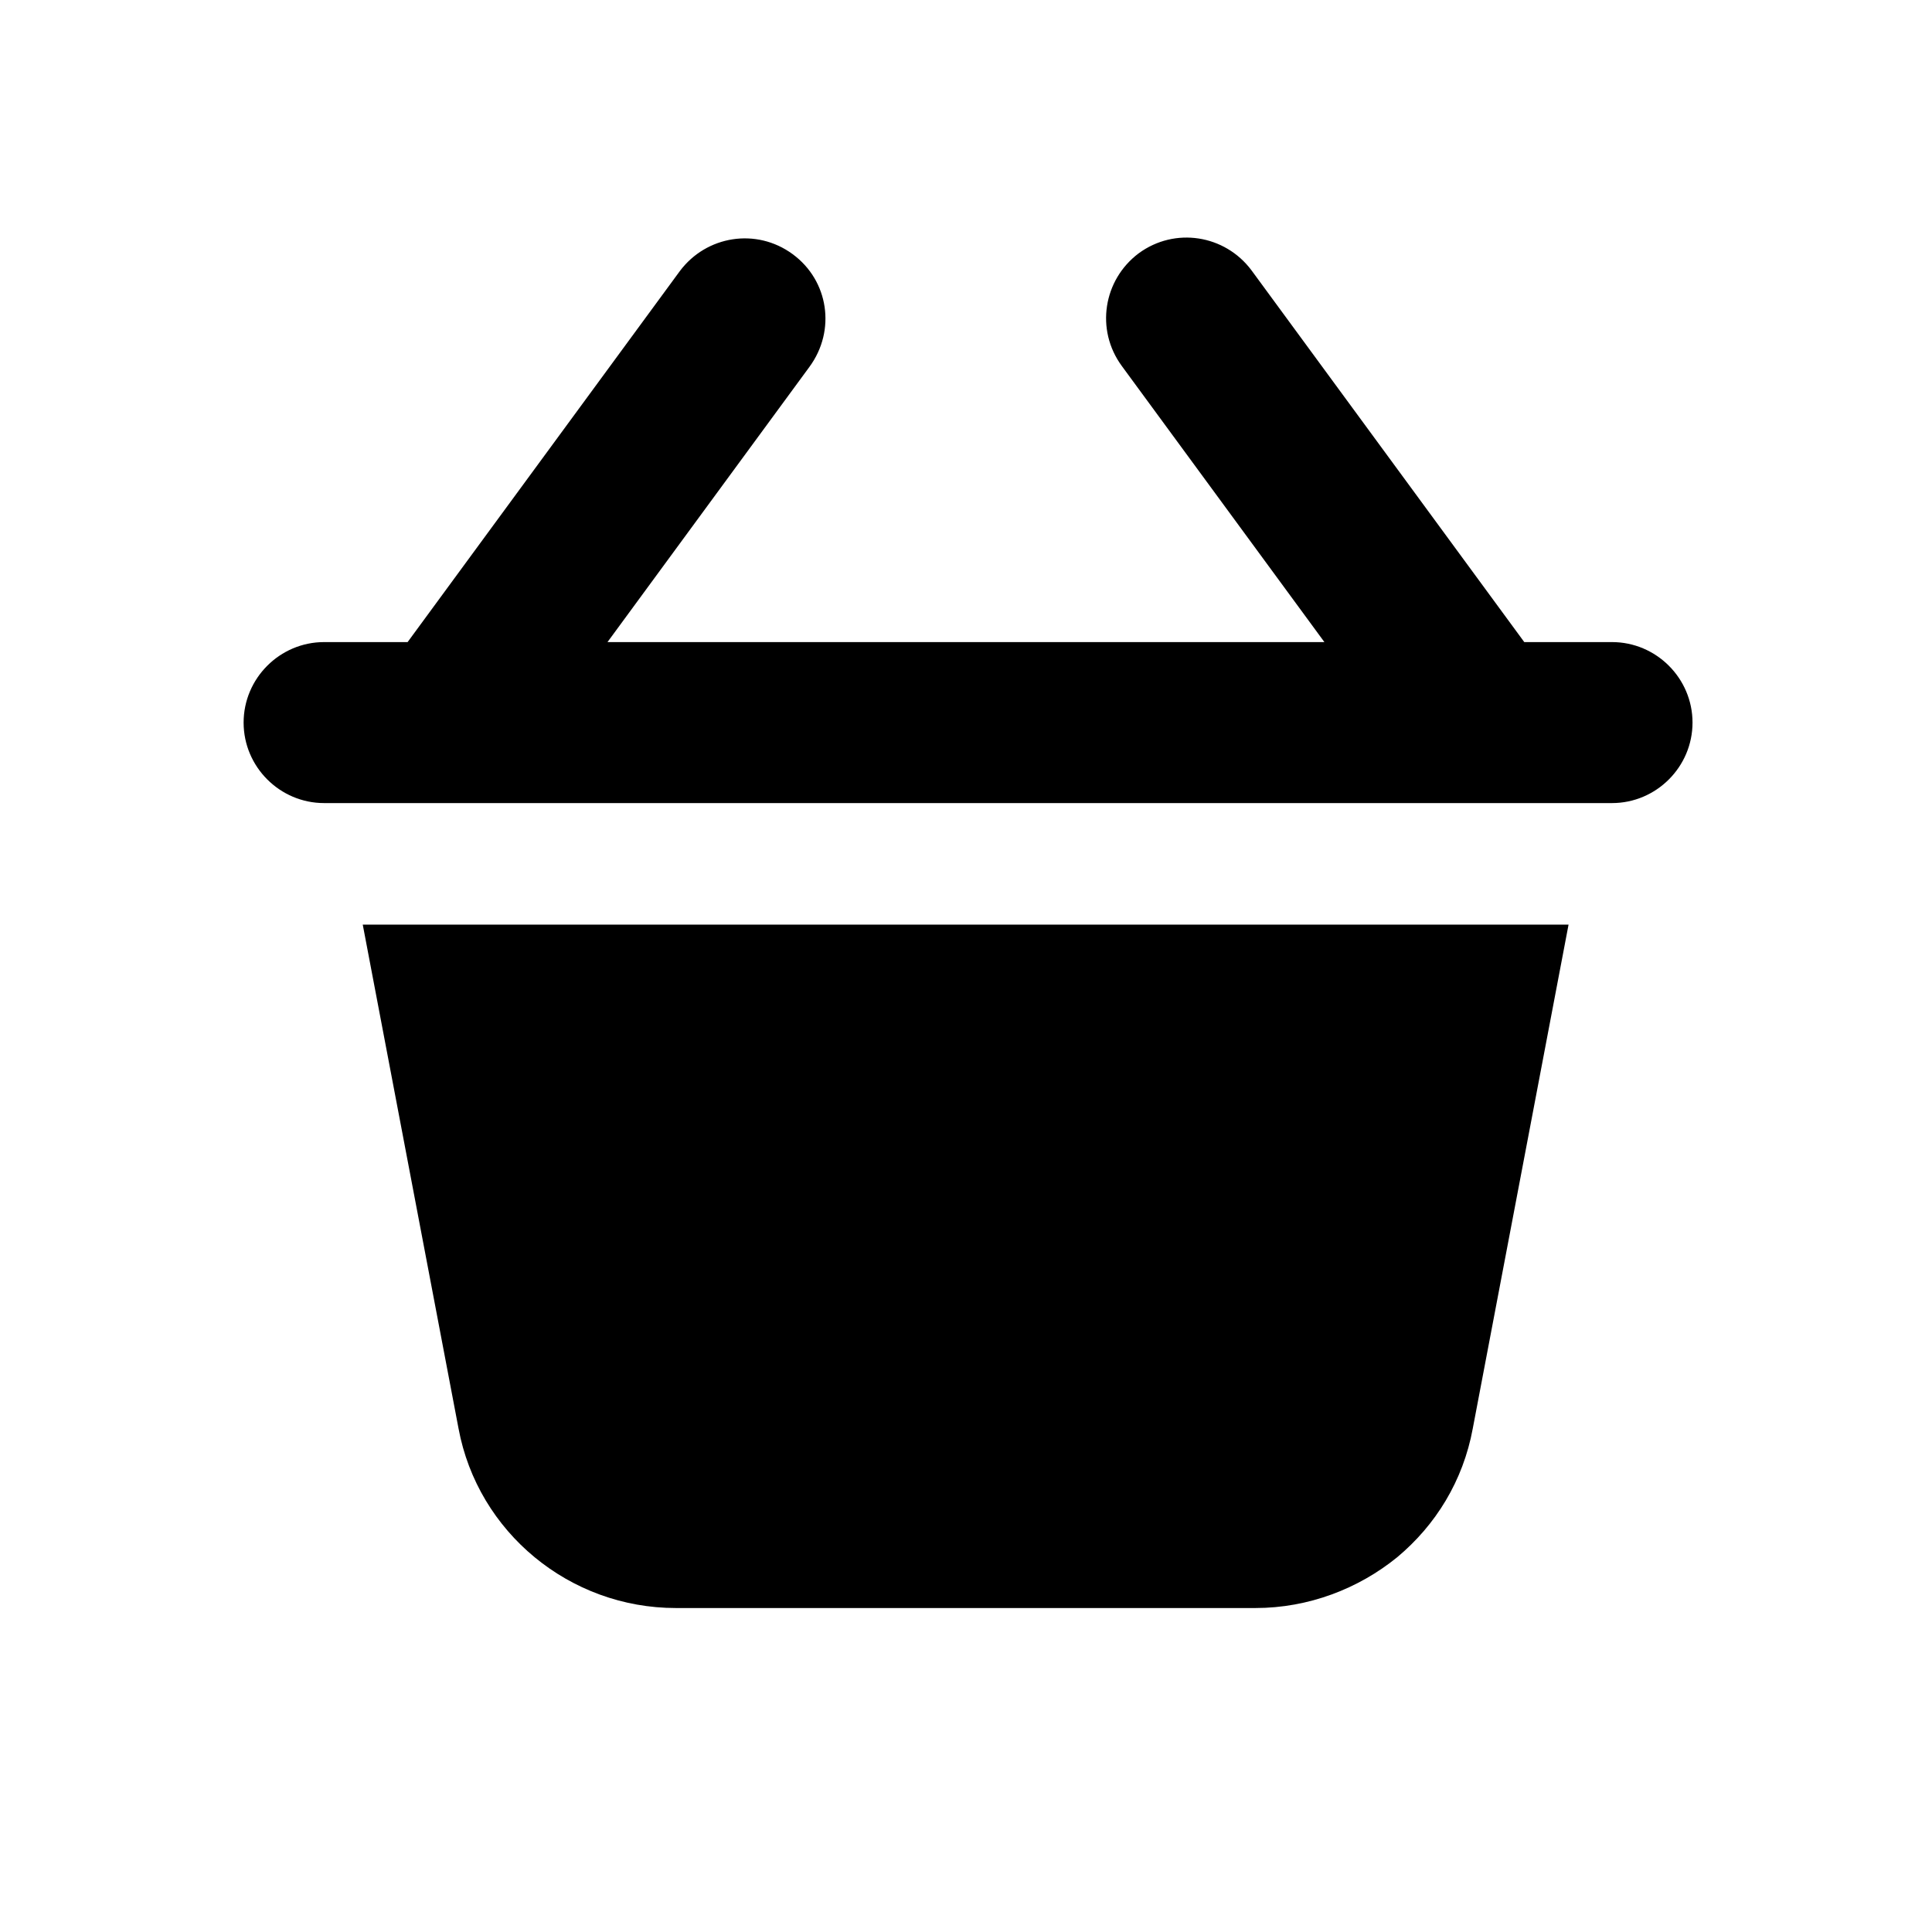 
<svg xmlns="http://www.w3.org/2000/svg" xmlns:xlink="http://www.w3.org/1999/xlink" viewBox="0 0 500 500" width="500" height="500" preserveAspectRatio="xMidYMid meet" style="width: 100%; height: 100%; transform: translate3d(0px, 0px, 0px); content-visibility: visible;"><defs><clipPath id="__lottie_element_7121"><rect width="500" height="500" x="0" y="0"/></clipPath><clipPath id="__lottie_element_7123"><path d="M0,0 L500,0 L500,500 L0,500z"/></clipPath><g id="__lottie_element_7149"><g class="primary design" transform="matrix(0.99,0,0,1.01,249.982,284.46)" opacity="1" style="display: none;"><g opacity="1" transform="matrix(1,0,0,1,0,0)"><path class="primary" fill="rgb(18,19,49)" fill-opacity="1" d=" M146.696,158.682 C146.696,158.682 151.04,-109.379 151.04,-109.379 C151.04,-109.379 -151.04,-109.379 -151.04,-109.379 C-151.04,-109.379 -147.392,158.672 -147.392,158.672 C-142.662,178.338 -120.87,192.572 -95.492,192.573 C-95.492,192.573 94.79,192.583 94.79,192.583 C120.171,192.584 141.966,178.35 146.696,158.682z"/></g></g></g><filter id="__lottie_element_7152" filterUnits="objectBoundingBox" x="0%" y="0%" width="100%" height="100%"><feComponentTransfer in="SourceGraphic"><feFuncA type="table" tableValues="1.0 0.0"/></feComponentTransfer></filter><mask id="__lottie_element_7149_2" mask-type="alpha"><g filter="url(#__lottie_element_7152)"><rect width="500" height="500" x="0" y="0" fill="#ffffff" opacity="0"/><use xmlns:ns1="http://www.w3.org/1999/xlink" ns1:href="#__lottie_element_7149"/></g></mask></defs><g clip-path="url(#__lottie_element_7121)"><g clip-path="url(#__lottie_element_7123)" transform="matrix(1,0,0,1,0,0)" opacity="1" style="display: block;"><g class="primary design" transform="matrix(1,0,0,1,249.91,327.724)" opacity="1" style="display: none;"><g opacity="1" transform="matrix(1,0,0,1,0,0)"><path class="primary" fill="rgb(18,19,49)" fill-opacity="1" d=" M-131.241,41.977 C-126.242,68.85 -102.493,88.432 -74.995,88.432 C-74.995,88.432 74.995,88.432 74.995,88.432 C88.745,88.432 101.66,83.432 111.659,75.307 C121.659,66.974 128.741,55.517 131.241,41.977 C131.241,41.977 156.031,-88.432 156.031,-88.432 C156.031,-88.432 -156.031,-88.432 -156.031,-88.432 C-156.031,-88.432 -131.241,41.977 -131.241,41.977z"/></g></g><g class="primary design" transform="matrix(1,0,0,1,250.535,134.66)" opacity="1" style="display: none;"><g opacity="1" transform="matrix(1,0,0,1,0,0)"><path class="primary" fill="rgb(18,19,49)" fill-opacity="1" d=" M166.656,31.512 C166.656,31.512 -166.656,31.512 -166.656,31.512 C-178.115,31.512 -187.488,40.887 -187.488,52.344 C-187.488,63.801 -178.115,73.176 -166.656,73.176 C-166.656,73.176 166.656,73.176 166.656,73.176 C178.113,73.176 187.488,63.801 187.488,52.344 C187.488,40.887 178.113,31.512 166.656,31.512z"/></g></g><g class="primary design" transform="matrix(1,0,0,1,156.242,130.208)" opacity="1" style="display: none;"><g opacity="1" transform="matrix(1,0,0,1,0,0)"><path stroke-linecap="round" stroke-linejoin="round" fill-opacity="0" class="primary" stroke="rgb(18,19,49)" stroke-opacity="1" stroke-width="42" d=" M-36.458,52.083 C-36.458,52.083 36.458,-47.833 36.458,-47.833"/></g></g><g class="primary design" transform="matrix(1,0,0,1,343.74,130.208)" opacity="1" style="display: none;"><g opacity="1" transform="matrix(1,0,0,1,0,0)"><path stroke-linecap="round" stroke-linejoin="round" fill-opacity="0" class="primary" stroke="rgb(18,19,49)" stroke-opacity="1" stroke-width="42" d=" M36.458,52.083 C36.458,52.083 -36.458,-48.083 -36.458,-48.083"/></g></g><g mask="url(#__lottie_element_7149_2)" style="display: none;"><g class="primary design" transform="matrix(1,0,0,1,250,535)" opacity="1"><g opacity="1" transform="matrix(1,0,0,1,-4.5,-143.5)"><path class="primary" fill="rgb(18,19,49)" fill-opacity="1" d=" M90,0 C90,27.614 67.614,50 40,50 C40,50 -40,50 -40,50 C-67.614,50 -90,27.614 -90,0 C-90,-27.614 -67.614,-50 -40,-50 C-40,-50 40,-50 40,-50 C67.614,-50 90,-27.614 90,0z"/><path stroke-linecap="round" stroke-linejoin="round" fill-opacity="0" class="primary" stroke="rgb(18,19,49)" stroke-opacity="1" stroke-width="31.3" d=" M90,0 C90,27.614 67.614,50 40,50 C40,50 -40,50 -40,50 C-67.614,50 -90,27.614 -90,0 C-90,-27.614 -67.614,-50 -40,-50 C-40,-50 40,-50 40,-50 C67.614,-50 90,-27.614 90,0z"/></g></g></g><g class="primary design" transform="matrix(1,0,0,1,249.91,327.724)" opacity="1" style="display: none;"><g opacity="1" transform="matrix(1,0,0,1,0,0)"><path class="primary" fill="rgb(18,19,49)" fill-opacity="1" d=" M-131.241,41.977 C-126.242,68.85 -102.493,88.432 -74.995,88.432 C-74.995,88.432 74.995,88.432 74.995,88.432 C88.745,88.432 101.66,83.432 111.659,75.307 C121.659,66.974 128.741,55.517 131.241,41.977 C131.241,41.977 156.031,-88.432 156.031,-88.432 C156.031,-88.432 -156.031,-88.432 -156.031,-88.432 C-156.031,-88.432 -131.241,41.977 -131.241,41.977z"/></g></g><g class="primary design" transform="matrix(1,0,0,1,250.535,134.66)" opacity="1" style="display: none;"><g opacity="1" transform="matrix(1,0,0,1,0,0)"><path class="primary" fill="rgb(18,19,49)" fill-opacity="1" d=" M166.656,31.512 C166.656,31.512 143.946,31.512 143.946,31.512 C143.946,31.512 73.328,-64.732 73.328,-64.732 C66.453,-73.898 53.537,-75.981 44.164,-69.107 C34.998,-62.232 32.913,-49.316 39.788,-39.941 C39.788,-39.941 92.218,31.512 92.218,31.512 C92.218,31.512 -93.317,31.512 -93.317,31.512 C-93.317,31.512 -41.04,-39.733 -41.04,-39.733 C-34.165,-49.108 -36.04,-62.023 -45.415,-68.898 C-54.788,-75.773 -67.704,-73.689 -74.579,-64.523 C-74.579,-64.523 -145.046,31.512 -145.046,31.512 C-145.046,31.512 -166.656,31.512 -166.656,31.512 C-178.115,31.512 -187.488,40.887 -187.488,52.344 C-187.488,63.801 -178.115,73.176 -166.656,73.176 C-166.656,73.176 166.656,73.176 166.656,73.176 C178.113,73.176 187.488,63.801 187.488,52.344 C187.488,40.887 178.113,31.512 166.656,31.512z"/></g></g><g class="primary design" transform="matrix(1,0,0,1,249.91,327.724)" opacity="1" style="display: block;"><g opacity="1" transform="matrix(1,0,0,1,0,0)"><path class="primary" fill="rgb(0,0,0)" fill-opacity="1" d=" M-131.241,41.977 C-126.242,68.85 -102.493,88.432 -74.995,88.432 C-74.995,88.432 74.995,88.432 74.995,88.432 C88.745,88.432 101.66,83.432 111.659,75.307 C121.659,66.974 128.741,55.517 131.241,41.977 C131.241,41.977 156.031,-88.432 156.031,-88.432 C156.031,-88.432 -156.031,-88.432 -156.031,-88.432 C-156.031,-88.432 -131.241,41.977 -131.241,41.977z"/></g></g><g class="primary design" transform="matrix(1,0,0,1,250.535,134.66)" opacity="1" style="display: block;"><g opacity="1" transform="matrix(1,0,0,1,0,0)"><path class="primary" fill="rgb(0,0,0)" fill-opacity="1" d=" M166.656,31.512 C166.656,31.512 143.946,31.512 143.946,31.512 C143.946,31.512 73.328,-64.732 73.328,-64.732 C66.453,-73.898 53.537,-75.981 44.164,-69.107 C34.998,-62.232 32.913,-49.316 39.788,-39.941 C39.788,-39.941 92.218,31.512 92.218,31.512 C92.218,31.512 -93.317,31.512 -93.317,31.512 C-93.317,31.512 -41.04,-39.733 -41.04,-39.733 C-34.165,-49.108 -36.04,-62.023 -45.415,-68.898 C-54.788,-75.773 -67.704,-73.689 -74.579,-64.523 C-74.579,-64.523 -145.046,31.512 -145.046,31.512 C-145.046,31.512 -166.656,31.512 -166.656,31.512 C-178.115,31.512 -187.488,40.887 -187.488,52.344 C-187.488,63.801 -178.115,73.176 -166.656,73.176 C-166.656,73.176 166.656,73.176 166.656,73.176 C178.113,73.176 187.488,63.801 187.488,52.344 C187.488,40.887 178.113,31.512 166.656,31.512z"/></g></g></g></g></svg>